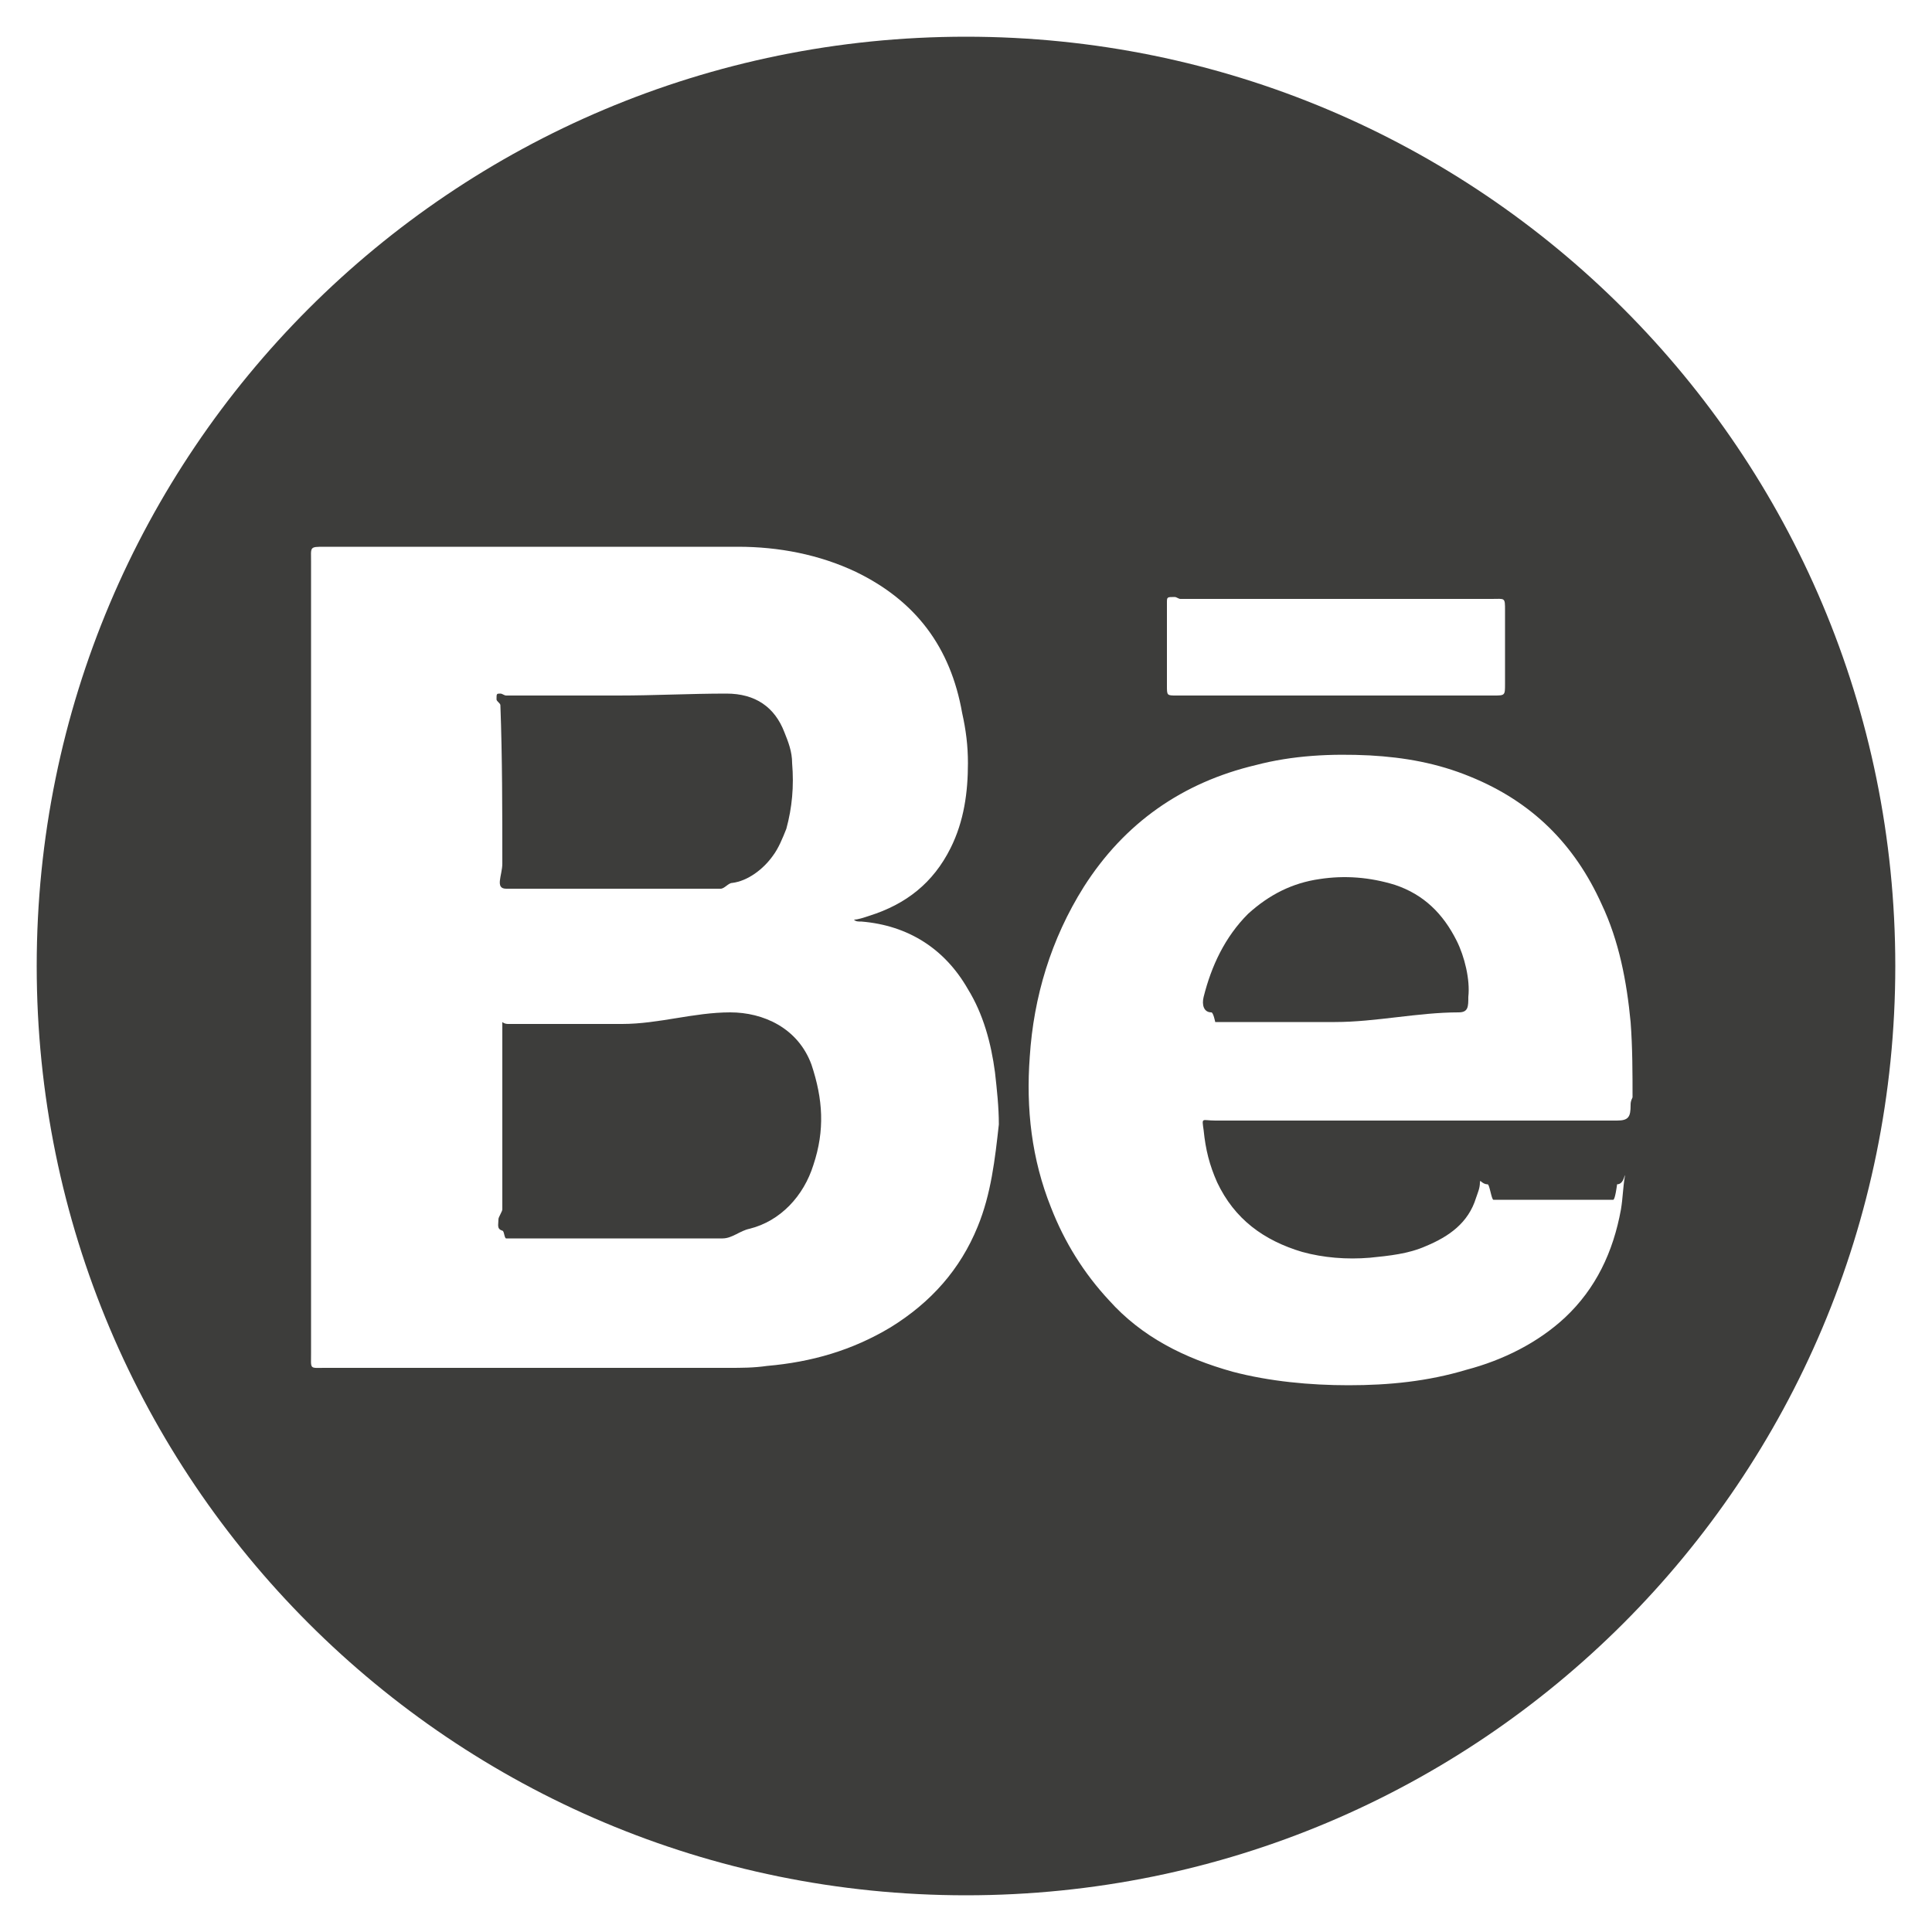 <?xml version="1.0" encoding="utf-8"?>
<!-- Generator: Adobe Illustrator 20.0.0, SVG Export Plug-In . SVG Version: 6.00 Build 0)  -->
<!DOCTYPE svg PUBLIC "-//W3C//DTD SVG 1.1//EN" "http://www.w3.org/Graphics/SVG/1.1/DTD/svg11.dtd">
<svg version="1.1" id="Layer_1" xmlns="http://www.w3.org/2000/svg" xmlns:xlink="http://www.w3.org/1999/xlink" x="0px" y="0px"
	 viewBox="0 0 100 100" style="enable-background:new 0 0 100 100;" xml:space="preserve">
<style type="text/css">
	.st0{fill:#3D3D3B;}
</style>
<g>
	<path class="st0" d="M37.8,52.4c-1.9,0-3.7,0.6-5.6,0.6c-2,0-3.9,0-5.9,0c-0.2,0-0.3-0.1-0.3-0.1c0,3.2,0,6.5,0,9.7
		c0,0.1-0.2,0.4-0.2,0.5c0,0.3-0.1,0.5,0.2,0.6c0.1,0,0.1,0.4,0.2,0.4c3.7,0,7.5,0,11.2,0c0.5,0,0.9-0.4,1.4-0.5
		c1.6-0.4,2.8-1.7,3.3-3.3c0.6-1.8,0.5-3.4-0.1-5.2C41.3,53.2,39.5,52.4,37.8,52.4z"/>
	<path class="st0" d="M26,44.7c0,0.6-0.4,1.3,0.2,1.3c3.7,0,7.4,0,11.1,0c0.2,0,0.4-0.3,0.6-0.3c0.8-0.1,1.6-0.7,2.1-1.4
		c0.3-0.4,0.5-0.9,0.7-1.4c0.3-1.1,0.4-2.2,0.3-3.4c0-0.6-0.2-1.1-0.4-1.6c-0.5-1.3-1.5-2-3-2c-1.9,0-3.7,0.1-5.6,0.1
		c-1.9,0-3.9,0-5.8,0c-0.1,0-0.2-0.1-0.3-0.1c-0.2,0-0.2,0-0.2,0.3c0,0.1,0.2,0.2,0.2,0.3C26,39.2,26,42,26,44.7z"/>
	<path class="st0" d="M50,1.9C23.4,1.9,1.9,23.4,1.9,50c0,26.6,21.5,48.1,48.1,48.1S98.1,76.6,98.1,50S76.6,1.9,50,1.9z M60.4,31.2
		c0-0.3,0-0.3,0.4-0.3c0.1,0,0.2,0.1,0.3,0.1c5.4,0,10.7,0,16.1,0c0.7,0,0.7-0.1,0.7,0.6c0,1.3,0,2.5,0,3.8c0,0.6,0,0.6-0.6,0.6
		c-2.7,0-5.4,0-8.2,0c-2.6,0-5.3,0-7.9,0c-0.1,0-0.2,0-0.3,0c-0.5,0-0.5,0-0.5-0.5c0-1,0-2.1,0-3.1C60.4,32,60.4,31.6,60.4,31.2z
		 M50.6,63.5c-0.9,2.2-2.4,3.9-4.5,5.2c-2,1.2-4.1,1.8-6.4,2c-0.7,0.1-1.3,0.1-2,0.1c-7,0-13.9,0-20.9,0c-0.8,0-0.7,0.1-0.7-0.8
		c0-13.6,0-27.3,0-40.9c0-0.8-0.1-0.8,0.7-0.8c7.1,0,14.3,0,21.4,0c2.1,0,4.2,0.4,6.1,1.3c3.1,1.5,4.9,3.9,5.5,7.3
		c0.2,0.9,0.3,1.7,0.3,2.6c0,1.5-0.2,3-0.9,4.4c-0.9,1.8-2.3,2.9-4.2,3.5c-0.3,0.1-0.6,0.2-0.8,0.2c0.1,0.1,0.2,0.1,0.4,0.1
		c2.4,0.2,4.3,1.4,5.5,3.5c0.8,1.3,1.2,2.8,1.4,4.3c0.1,0.9,0.2,1.8,0.2,2.7C51.5,60,51.3,61.8,50.6,63.5z M84.4,57.2
		c0,0.6-0.1,0.8-0.7,0.8c-3.5,0-6.9,0-10.4,0c-3.5,0-6.9,0-10.4,0c-0.7,0-0.7-0.2-0.6,0.5c0.1,1,0.3,1.8,0.7,2.7
		c0.9,1.9,2.4,3,4.4,3.6c1.1,0.3,2.3,0.4,3.5,0.3c1-0.1,2-0.2,2.9-0.6c1.2-0.5,2.2-1.2,2.6-2.5c0.1-0.3,0.2-0.5,0.2-0.8
		c0-0.2,0.1,0.1,0.4,0.1c0.1,0,0.2,0.8,0.3,0.8c2.1,0,4.1,0,6.2,0c0.1,0,0.2-0.8,0.2-0.8c0.4,0,0.4-0.7,0.4-0.4
		c-0.1,0.6-0.1,1.1-0.2,1.7c-0.4,2.2-1.3,4.1-2.9,5.6c-1.4,1.3-3.2,2.2-5.1,2.7c-2,0.6-4,0.8-6.1,0.8c-2,0-4.1-0.2-6-0.7
		c-2.5-0.7-4.7-1.8-6.4-3.7c-1.3-1.4-2.3-3-3-4.8c-1-2.5-1.3-5.1-1.1-7.8c0.2-3.1,1.1-6.1,2.8-8.8c2.1-3.3,5.1-5.4,8.9-6.3
		c1.9-0.5,3.9-0.6,5.9-0.5c1.8,0.1,3.5,0.4,5.2,1.1c3.2,1.3,5.4,3.5,6.8,6.6c0.9,1.9,1.3,4,1.5,6.1c0.1,1.3,0.1,2.7,0.1,3.9
		C84.4,57,84.4,57.1,84.4,57.2z"/>
	<path class="st0" d="M75.4,48.7c-0.7-1.4-1.7-2.4-3.2-2.9c-1.3-0.4-2.6-0.5-3.9-0.3c-1.4,0.2-2.6,0.8-3.7,1.8
		c-1.2,1.2-1.9,2.7-2.3,4.3c-0.1,0.4,0,0.8,0.4,0.8c0.1,0,0.2,0.5,0.2,0.5c2.1,0,4.2,0,6.2,0c2.1,0,4.3-0.5,6.4-0.5
		c0.5,0,0.5-0.3,0.5-0.8C76.1,50.7,75.8,49.5,75.4,48.7z"/>
</g>
</svg>
